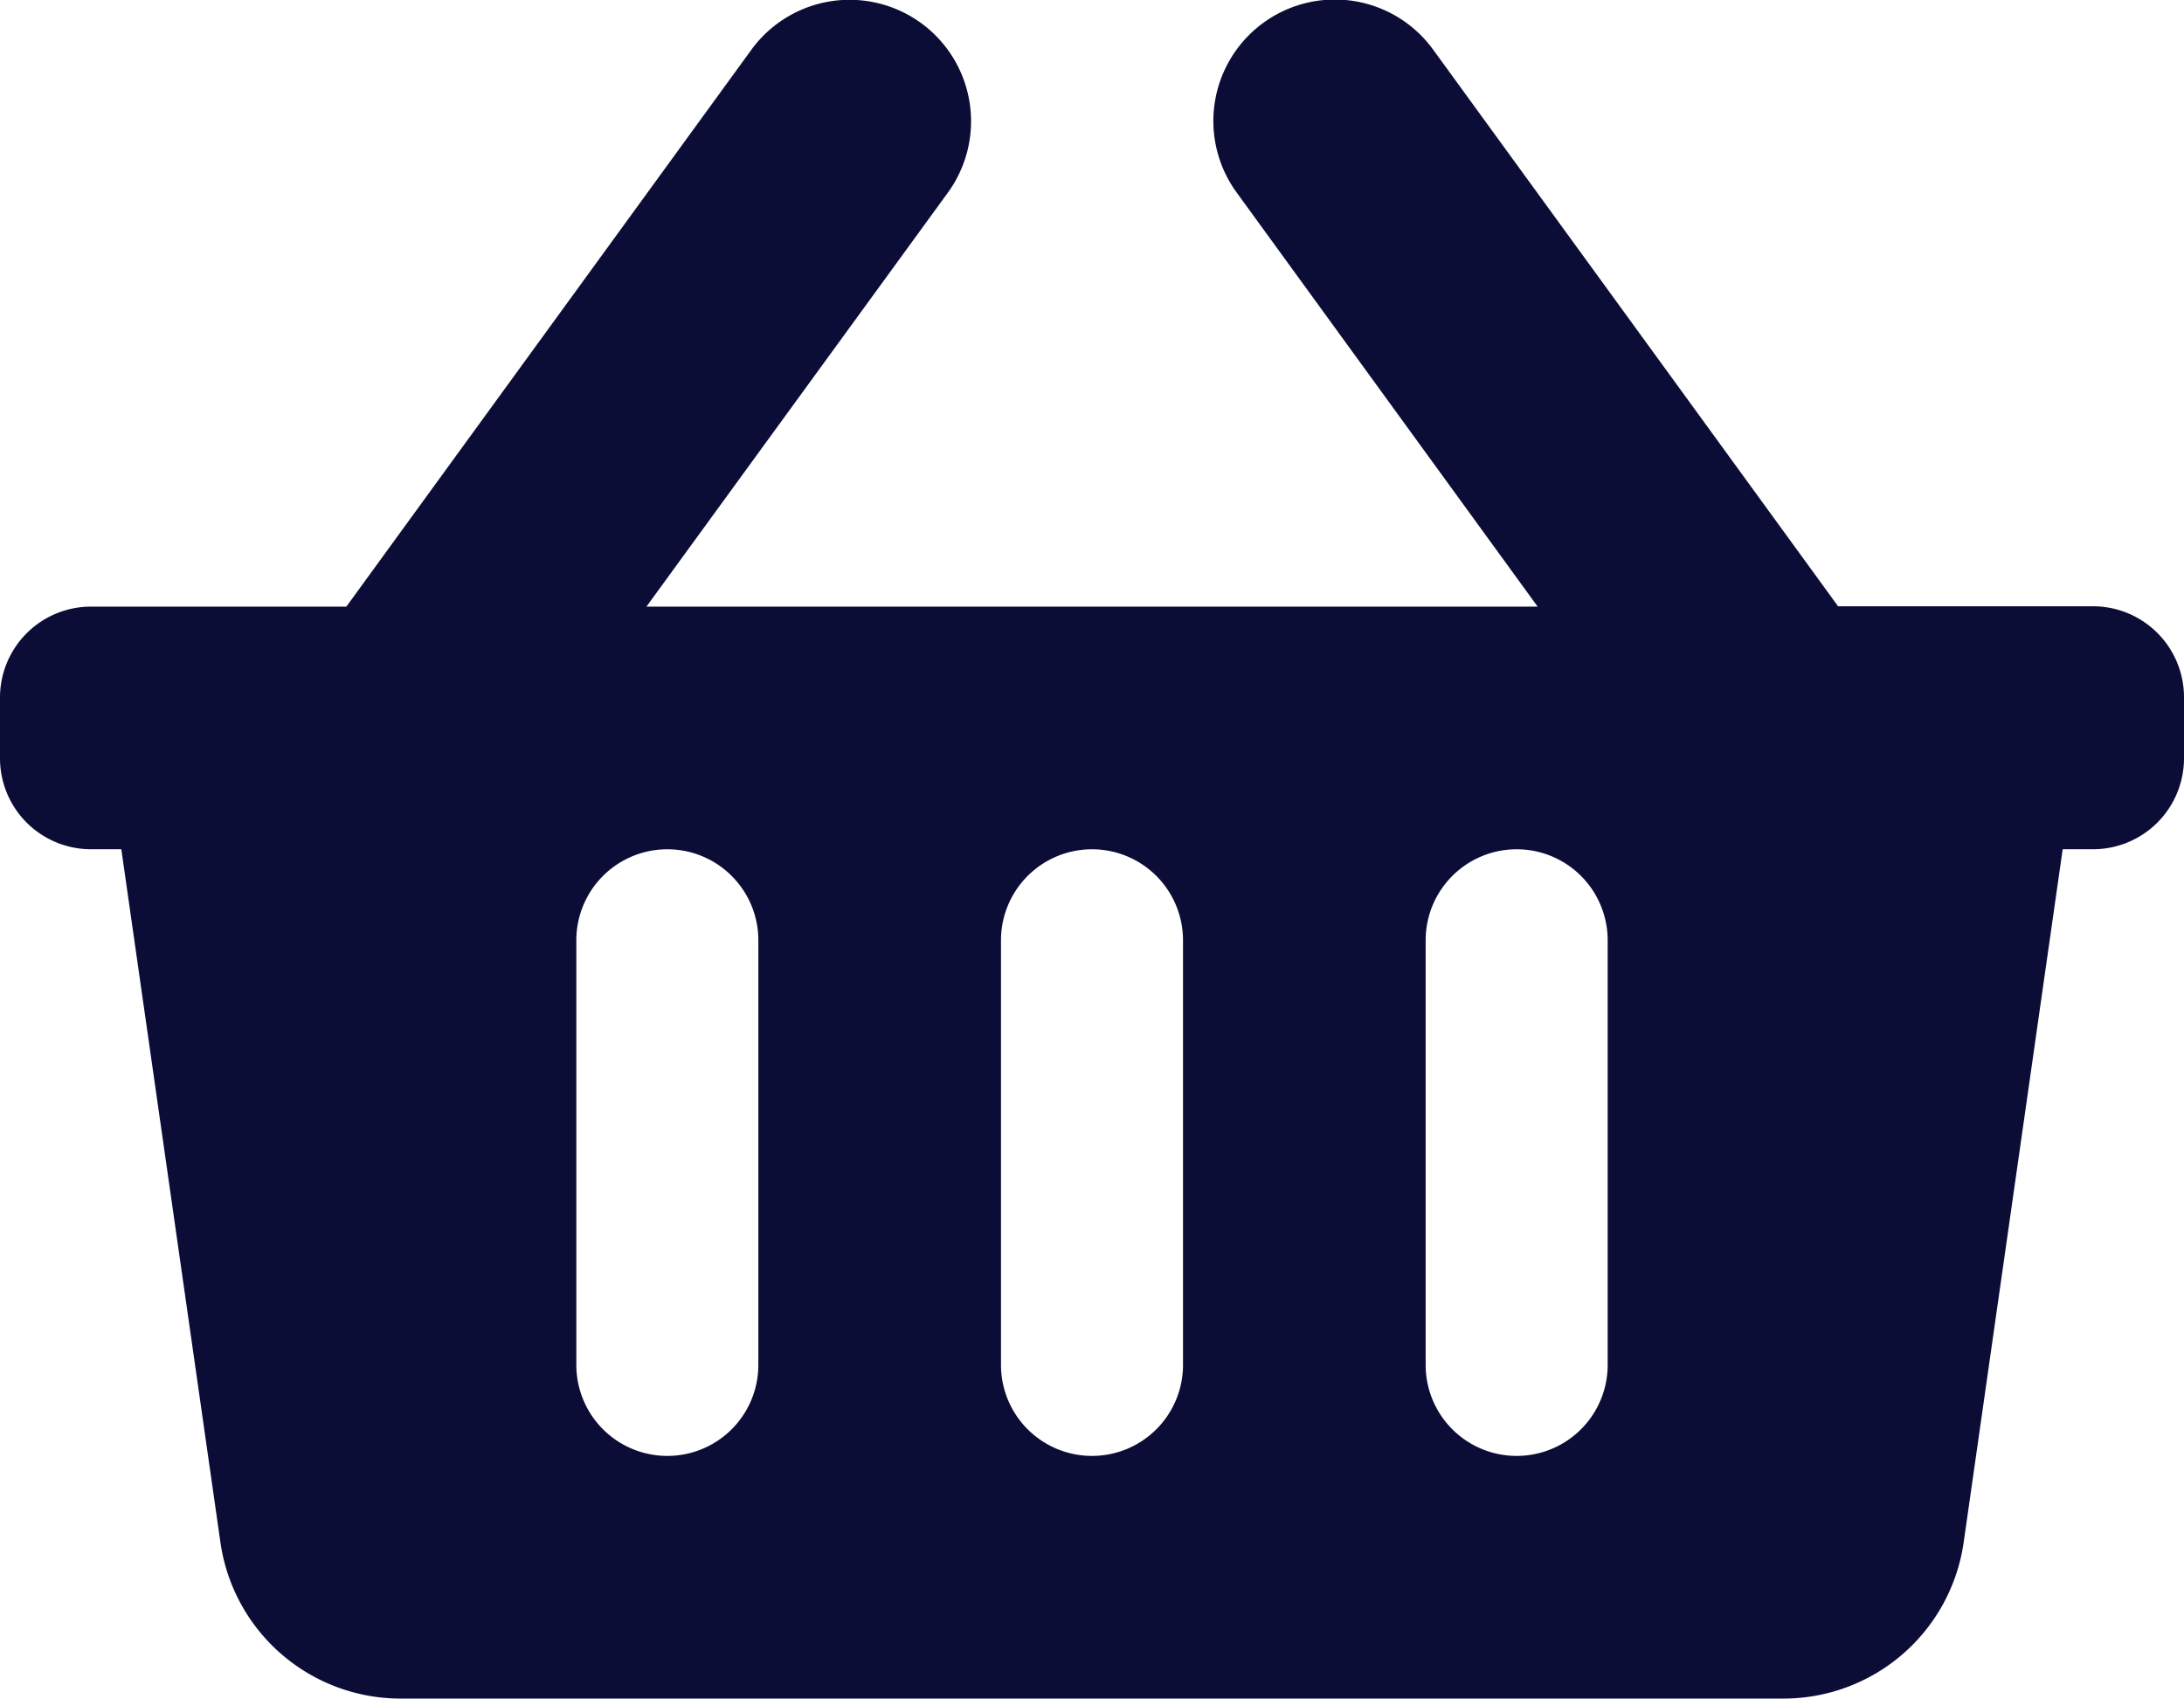 <svg xmlns="http://www.w3.org/2000/svg" width="25.545" height="19.869" viewBox="0 0 25.545 19.869">
  <path id="cart" d="M25.545,10.41v.71a1.064,1.064,0,0,1-1.064,1.064h-.355l-1.158,8.107a2.129,2.129,0,0,1-2.107,1.828H4.685a2.129,2.129,0,0,1-2.107-1.828L1.419,12.184H1.064A1.064,1.064,0,0,1,0,11.12v-.71A1.064,1.064,0,0,1,1.064,9.346H4.051L8.787,2.834a1.419,1.419,0,1,1,2.3,1.669L7.561,9.346H17.985L14.463,4.5a1.419,1.419,0,0,1,2.3-1.669l4.736,6.511h2.987A1.064,1.064,0,0,1,25.545,10.41ZM13.837,18.216V13.249a1.064,1.064,0,0,0-2.129,0v4.967a1.064,1.064,0,0,0,2.129,0Zm4.967,0V13.249a1.064,1.064,0,1,0-2.129,0v4.967a1.064,1.064,0,0,0,2.129,0Zm-9.934,0V13.249a1.064,1.064,0,0,0-2.129,0v4.967a1.064,1.064,0,0,0,2.129,0Z" transform="translate(0 -2.25)" fill="#0c0d36"/>
</svg>
